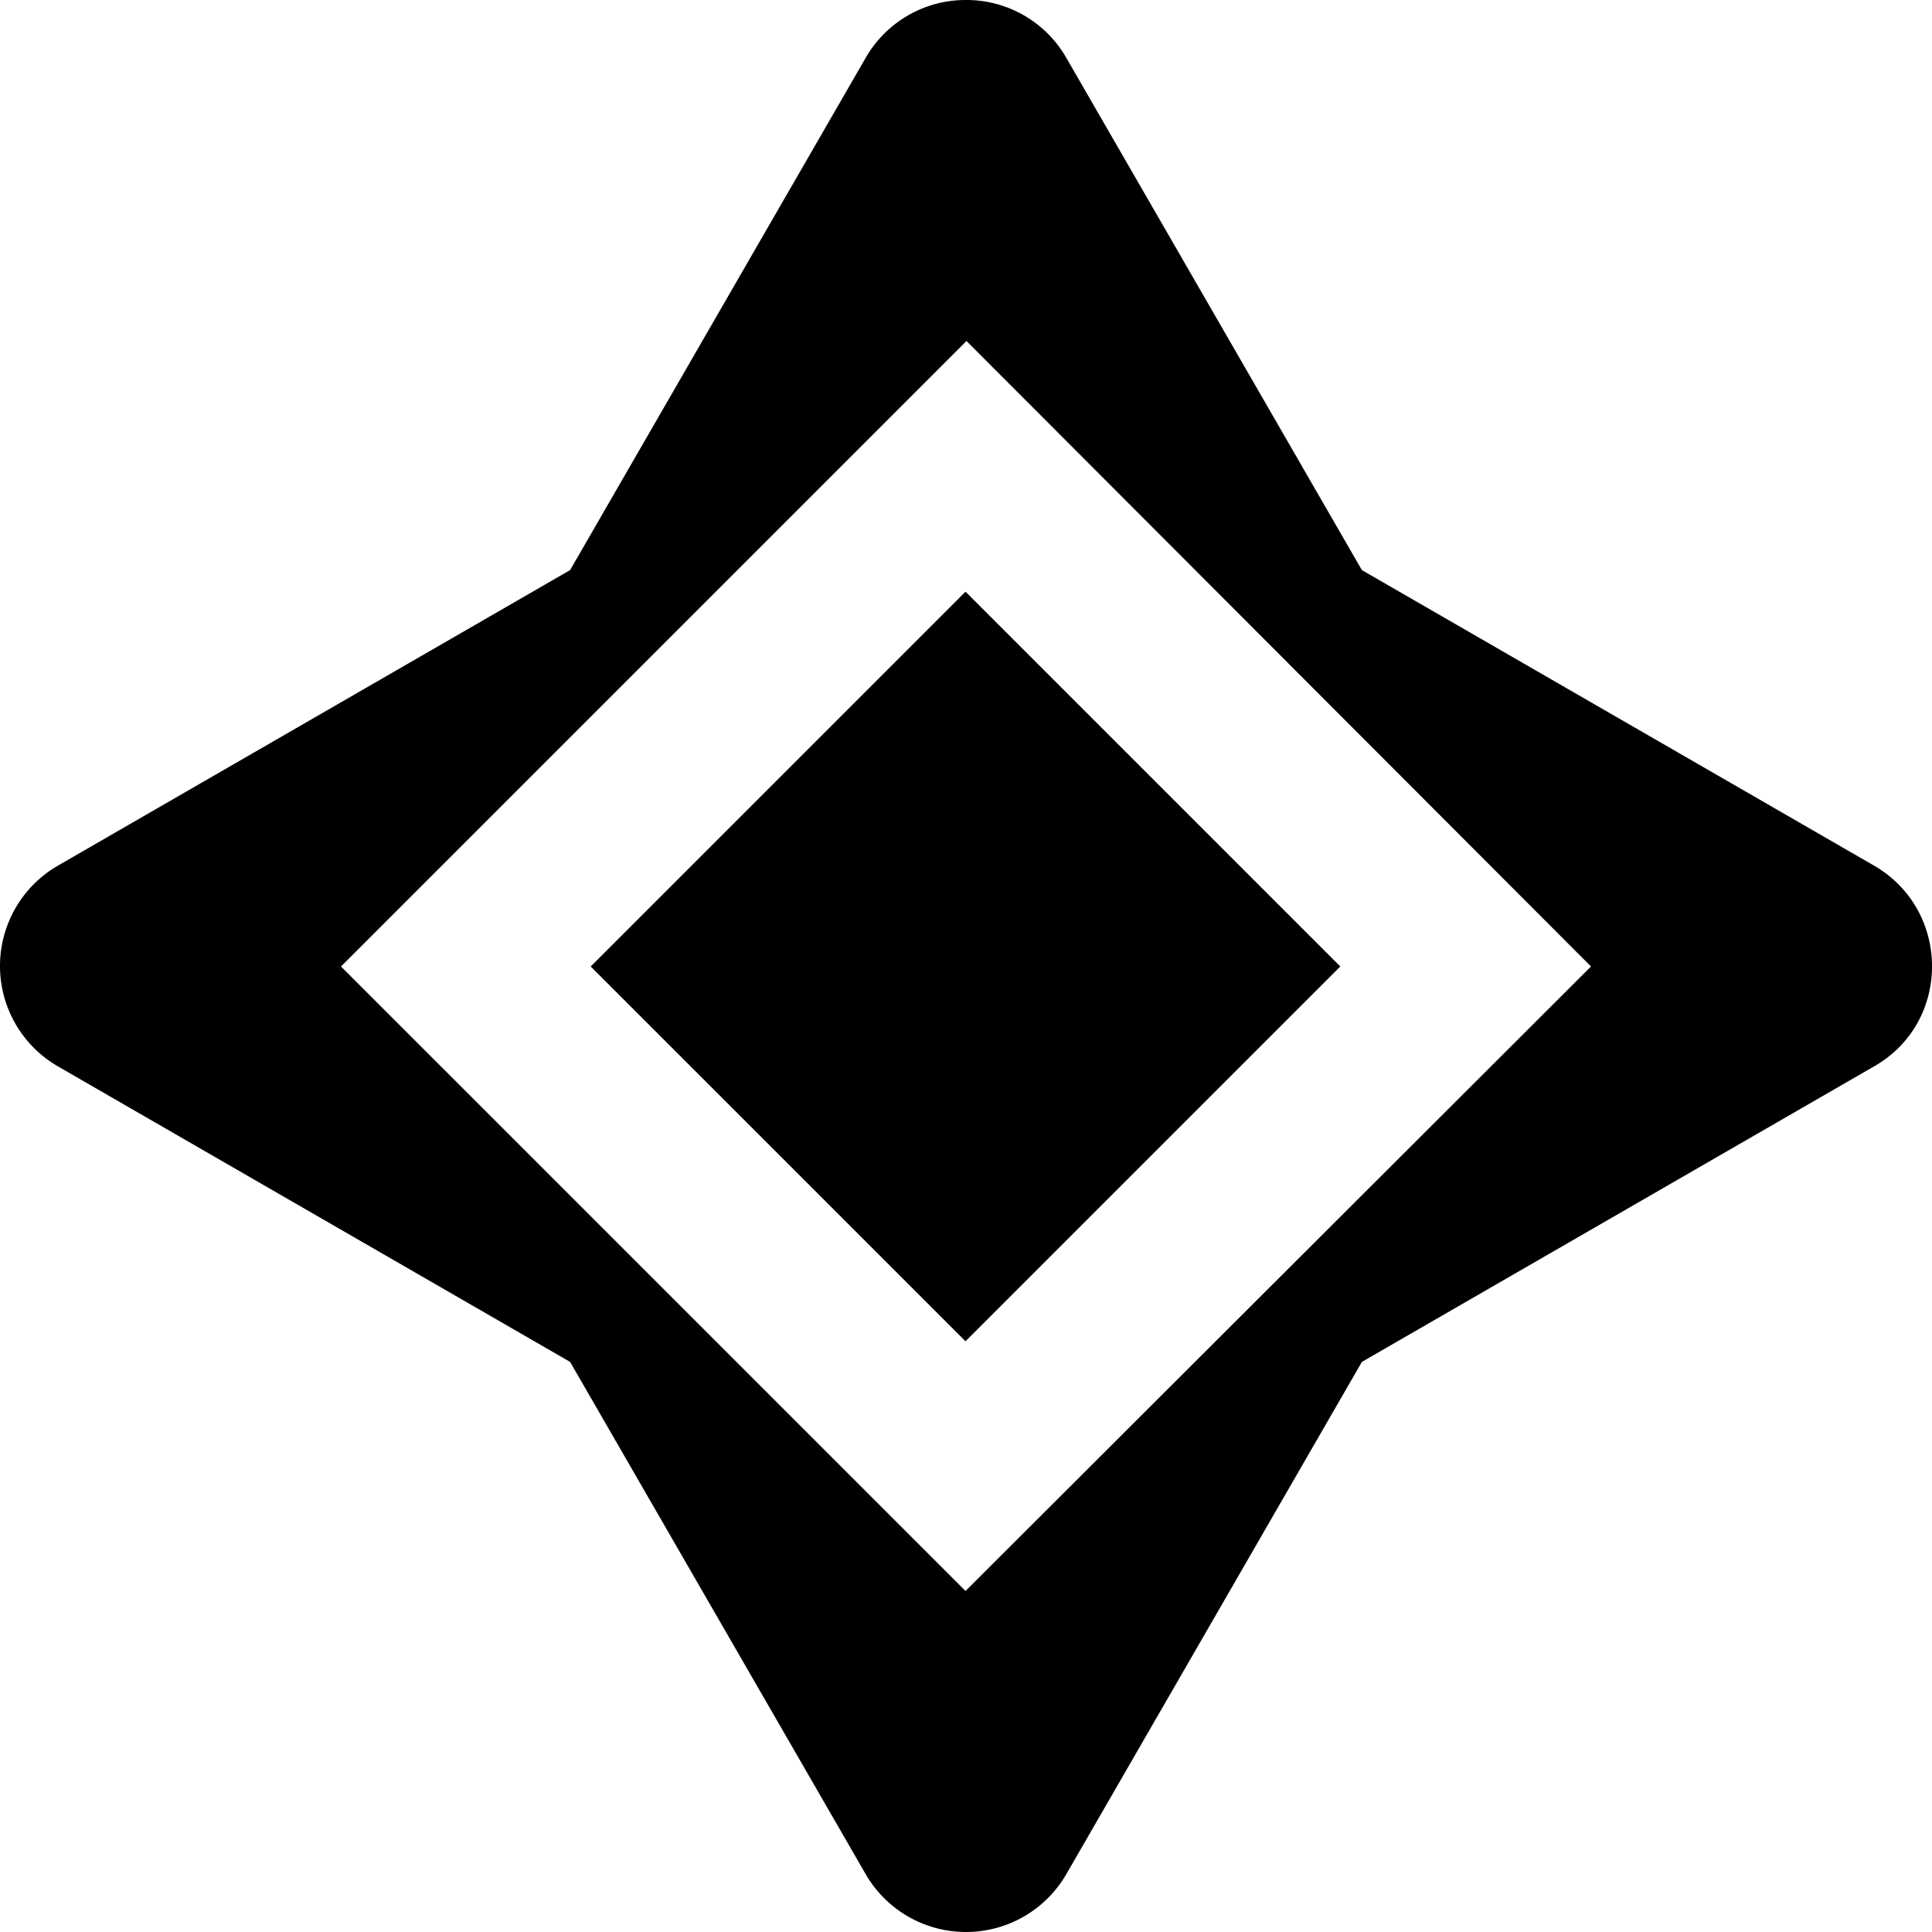 <svg xmlns="http://www.w3.org/2000/svg" viewBox="0 0 24 24"><path d="M12 0a1.43 1.43 0 0 0-1.25.725L7.082 7.082.725 10.75a1.44 1.44 0 0 0 0 2.5l6.357 3.668 3.668 6.357a1.44 1.44 0 0 0 2.5 0l3.668-6.357 6.357-3.668c.967-.544.967-1.945 0-2.5l-6.357-3.668L13.25.725A1.43 1.43 0 0 0 12 0zm.006 4.236 7.758 7.77-7.77 7.758-7.758-7.758zm-.012 3.114-4.656 4.656 4.656 4.656 4.656-4.656z"/></svg>